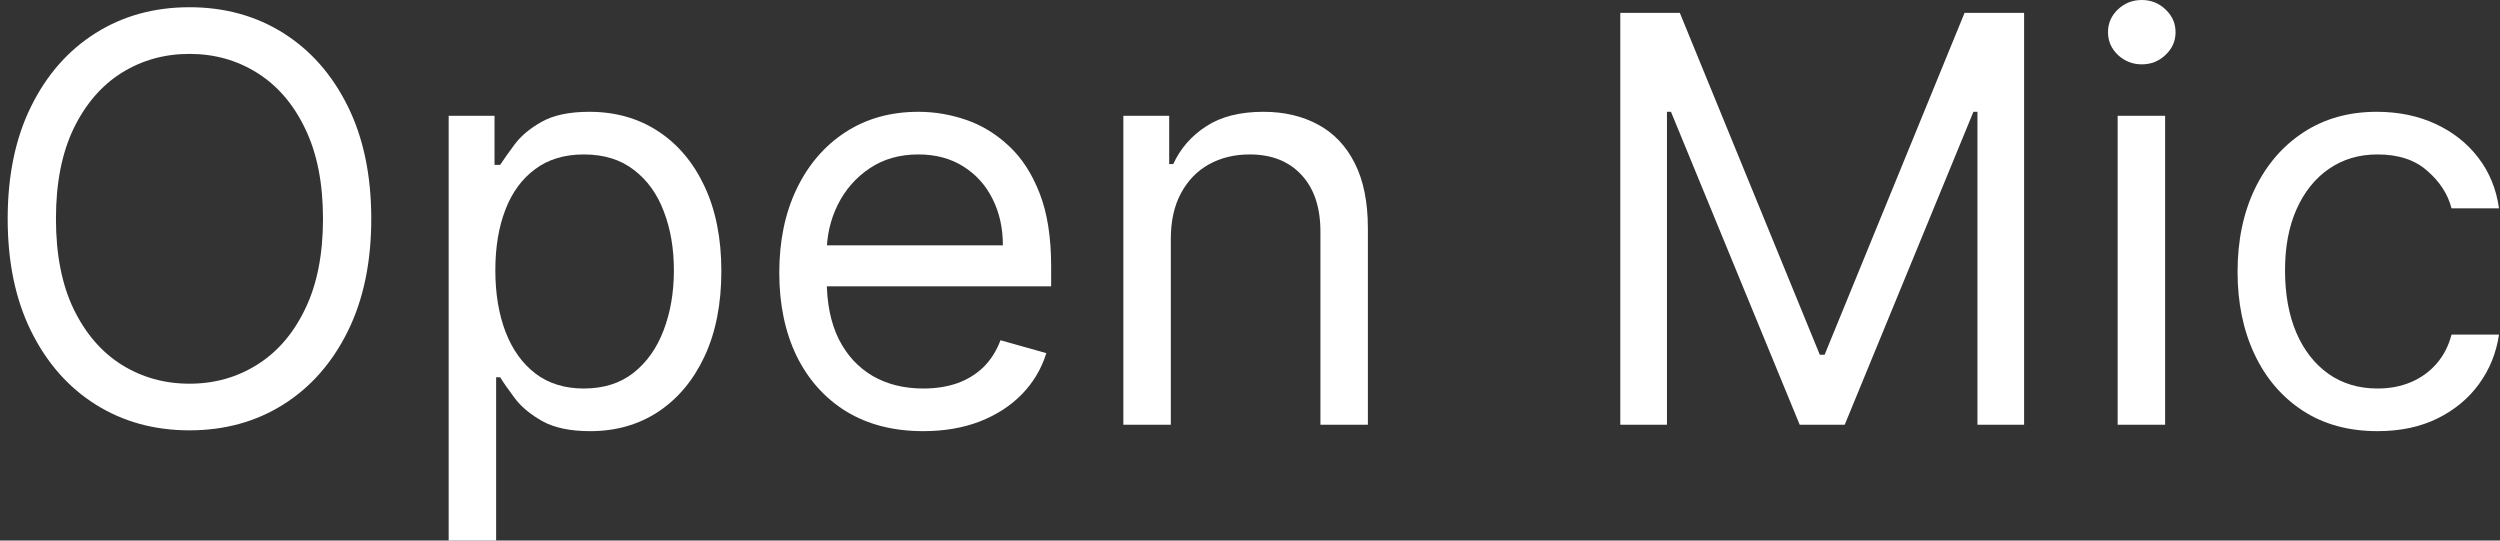 <svg width="111" height="24" viewBox="0 0 111 24" fill="none" xmlns="http://www.w3.org/2000/svg">
<rect x="0" y="0" width="111" height="24" fill="#333333" stroke="none"/>
<path d="M16.484 9.714C16.484 11.643 16.136 13.309 15.439 14.714C14.743 16.119 13.787 17.202 12.573 17.964C11.359 18.726 9.972 19.107 8.412 19.107C6.853 19.107 5.466 18.726 4.252 17.964C3.037 17.202 2.082 16.119 1.386 14.714C0.689 13.309 0.341 11.643 0.341 9.714C0.341 7.786 0.689 6.119 1.386 4.714C2.082 3.31 3.037 2.226 4.252 1.464C5.466 0.702 6.853 0.321 8.412 0.321C9.972 0.321 11.359 0.702 12.573 1.464C13.787 2.226 14.743 3.31 15.439 4.714C16.136 6.119 16.484 7.786 16.484 9.714ZM14.341 9.714C14.341 8.131 14.076 6.795 13.546 5.705C13.023 4.616 12.311 3.792 11.412 3.232C10.52 2.673 9.52 2.393 8.412 2.393C7.305 2.393 6.302 2.673 5.403 3.232C4.511 3.792 3.799 4.616 3.27 5.705C2.746 6.795 2.484 8.131 2.484 9.714C2.484 11.298 2.746 12.634 3.27 13.723C3.799 14.812 4.511 15.637 5.403 16.196C6.302 16.756 7.305 17.036 8.412 17.036C9.52 17.036 10.52 16.756 11.412 16.196C12.311 15.637 13.023 14.812 13.546 13.723C14.076 12.634 14.341 11.298 14.341 9.714Z" fill="white"/>
<path d="M19.921 24V5.143H21.957V7.321H22.207C22.362 7.083 22.576 6.78 22.85 6.411C23.13 6.036 23.528 5.702 24.046 5.411C24.57 5.113 25.278 4.964 26.171 4.964C27.326 4.964 28.344 5.253 29.225 5.83C30.106 6.408 30.793 7.226 31.287 8.286C31.781 9.345 32.028 10.595 32.028 12.036C32.028 13.488 31.781 14.747 31.287 15.812C30.793 16.872 30.109 17.694 29.234 18.277C28.359 18.854 27.35 19.143 26.207 19.143C25.326 19.143 24.621 18.997 24.091 18.705C23.561 18.408 23.153 18.071 22.868 17.696C22.582 17.316 22.362 17 22.207 16.75H22.028V24H19.921ZM21.993 12C21.993 13.036 22.145 13.949 22.448 14.741C22.752 15.527 23.195 16.143 23.778 16.589C24.362 17.03 25.076 17.25 25.921 17.25C26.802 17.25 27.537 17.018 28.127 16.554C28.722 16.083 29.168 15.452 29.466 14.661C29.77 13.863 29.921 12.976 29.921 12C29.921 11.036 29.773 10.167 29.475 9.393C29.183 8.613 28.74 7.997 28.145 7.545C27.555 7.086 26.814 6.857 25.921 6.857C25.064 6.857 24.344 7.074 23.761 7.509C23.177 7.938 22.737 8.539 22.439 9.312C22.142 10.08 21.993 10.976 21.993 12Z" fill="white"/>
<path d="M40.993 19.143C39.671 19.143 38.531 18.851 37.573 18.268C36.621 17.679 35.886 16.857 35.368 15.804C34.856 14.744 34.6 13.512 34.6 12.107C34.6 10.702 34.856 9.464 35.368 8.393C35.886 7.315 36.606 6.476 37.528 5.875C38.457 5.268 39.54 4.964 40.778 4.964C41.493 4.964 42.198 5.083 42.895 5.321C43.591 5.56 44.225 5.946 44.796 6.482C45.368 7.012 45.823 7.714 46.162 8.589C46.502 9.464 46.671 10.542 46.671 11.821V12.714H36.1V10.893H44.528C44.528 10.119 44.374 9.429 44.064 8.821C43.761 8.214 43.326 7.735 42.761 7.384C42.201 7.033 41.54 6.857 40.778 6.857C39.939 6.857 39.213 7.065 38.6 7.482C37.993 7.893 37.526 8.429 37.198 9.089C36.871 9.75 36.707 10.458 36.707 11.214V12.429C36.707 13.464 36.886 14.342 37.243 15.062C37.606 15.777 38.109 16.321 38.752 16.696C39.395 17.066 40.142 17.25 40.993 17.25C41.546 17.25 42.046 17.173 42.493 17.018C42.945 16.857 43.335 16.619 43.662 16.304C43.99 15.982 44.243 15.583 44.421 15.107L46.457 15.679C46.243 16.369 45.883 16.976 45.377 17.5C44.871 18.018 44.246 18.423 43.502 18.714C42.758 19 41.921 19.143 40.993 19.143Z" fill="white"/>
<path d="M51.984 10.607V18.857H49.877V5.143H51.912V7.286H52.091C52.412 6.589 52.901 6.03 53.555 5.607C54.21 5.179 55.055 4.964 56.091 4.964C57.02 4.964 57.832 5.155 58.528 5.536C59.225 5.911 59.767 6.482 60.153 7.25C60.54 8.012 60.734 8.976 60.734 10.143V18.857H58.627V10.286C58.627 9.208 58.347 8.369 57.787 7.768C57.228 7.161 56.46 6.857 55.484 6.857C54.811 6.857 54.21 7.003 53.68 7.295C53.156 7.586 52.743 8.012 52.439 8.571C52.136 9.131 51.984 9.81 51.984 10.607Z" fill="white"/>
<path d="M71.941 0.571H74.584L80.799 15.75H81.013L87.227 0.571H89.87V18.857H87.799V4.964H87.62L81.906 18.857H79.906L74.191 4.964H74.013V18.857H71.941V0.571Z" fill="white"/>
<path d="M94.024 18.857V5.143H96.131V18.857H94.024ZM95.095 2.857C94.685 2.857 94.331 2.717 94.033 2.438C93.741 2.158 93.595 1.821 93.595 1.429C93.595 1.036 93.741 0.699 94.033 0.42C94.331 0.14 94.685 0 95.095 0C95.506 0 95.857 0.14 96.149 0.42C96.447 0.699 96.595 1.036 96.595 1.429C96.595 1.821 96.447 2.158 96.149 2.438C95.857 2.717 95.506 2.857 95.095 2.857Z" fill="white"/>
<path d="M105.562 19.143C104.276 19.143 103.169 18.839 102.24 18.232C101.312 17.625 100.598 16.789 100.098 15.723C99.598 14.658 99.348 13.441 99.348 12.071C99.348 10.679 99.604 9.449 100.115 8.384C100.633 7.312 101.354 6.476 102.276 5.875C103.205 5.268 104.288 4.964 105.526 4.964C106.49 4.964 107.36 5.143 108.133 5.5C108.907 5.857 109.541 6.357 110.035 7C110.529 7.643 110.836 8.393 110.955 9.25H108.848C108.687 8.625 108.33 8.071 107.776 7.589C107.229 7.101 106.49 6.857 105.562 6.857C104.74 6.857 104.02 7.071 103.401 7.5C102.788 7.923 102.309 8.521 101.964 9.295C101.624 10.062 101.455 10.964 101.455 12C101.455 13.059 101.621 13.982 101.955 14.768C102.294 15.554 102.77 16.164 103.383 16.598C104.002 17.033 104.729 17.25 105.562 17.25C106.11 17.25 106.607 17.155 107.053 16.964C107.499 16.774 107.877 16.5 108.187 16.143C108.496 15.786 108.717 15.357 108.848 14.857H110.955C110.836 15.667 110.541 16.396 110.071 17.045C109.607 17.688 108.99 18.199 108.223 18.58C107.461 18.955 106.574 19.143 105.562 19.143Z" fill="white"/>
</svg>

